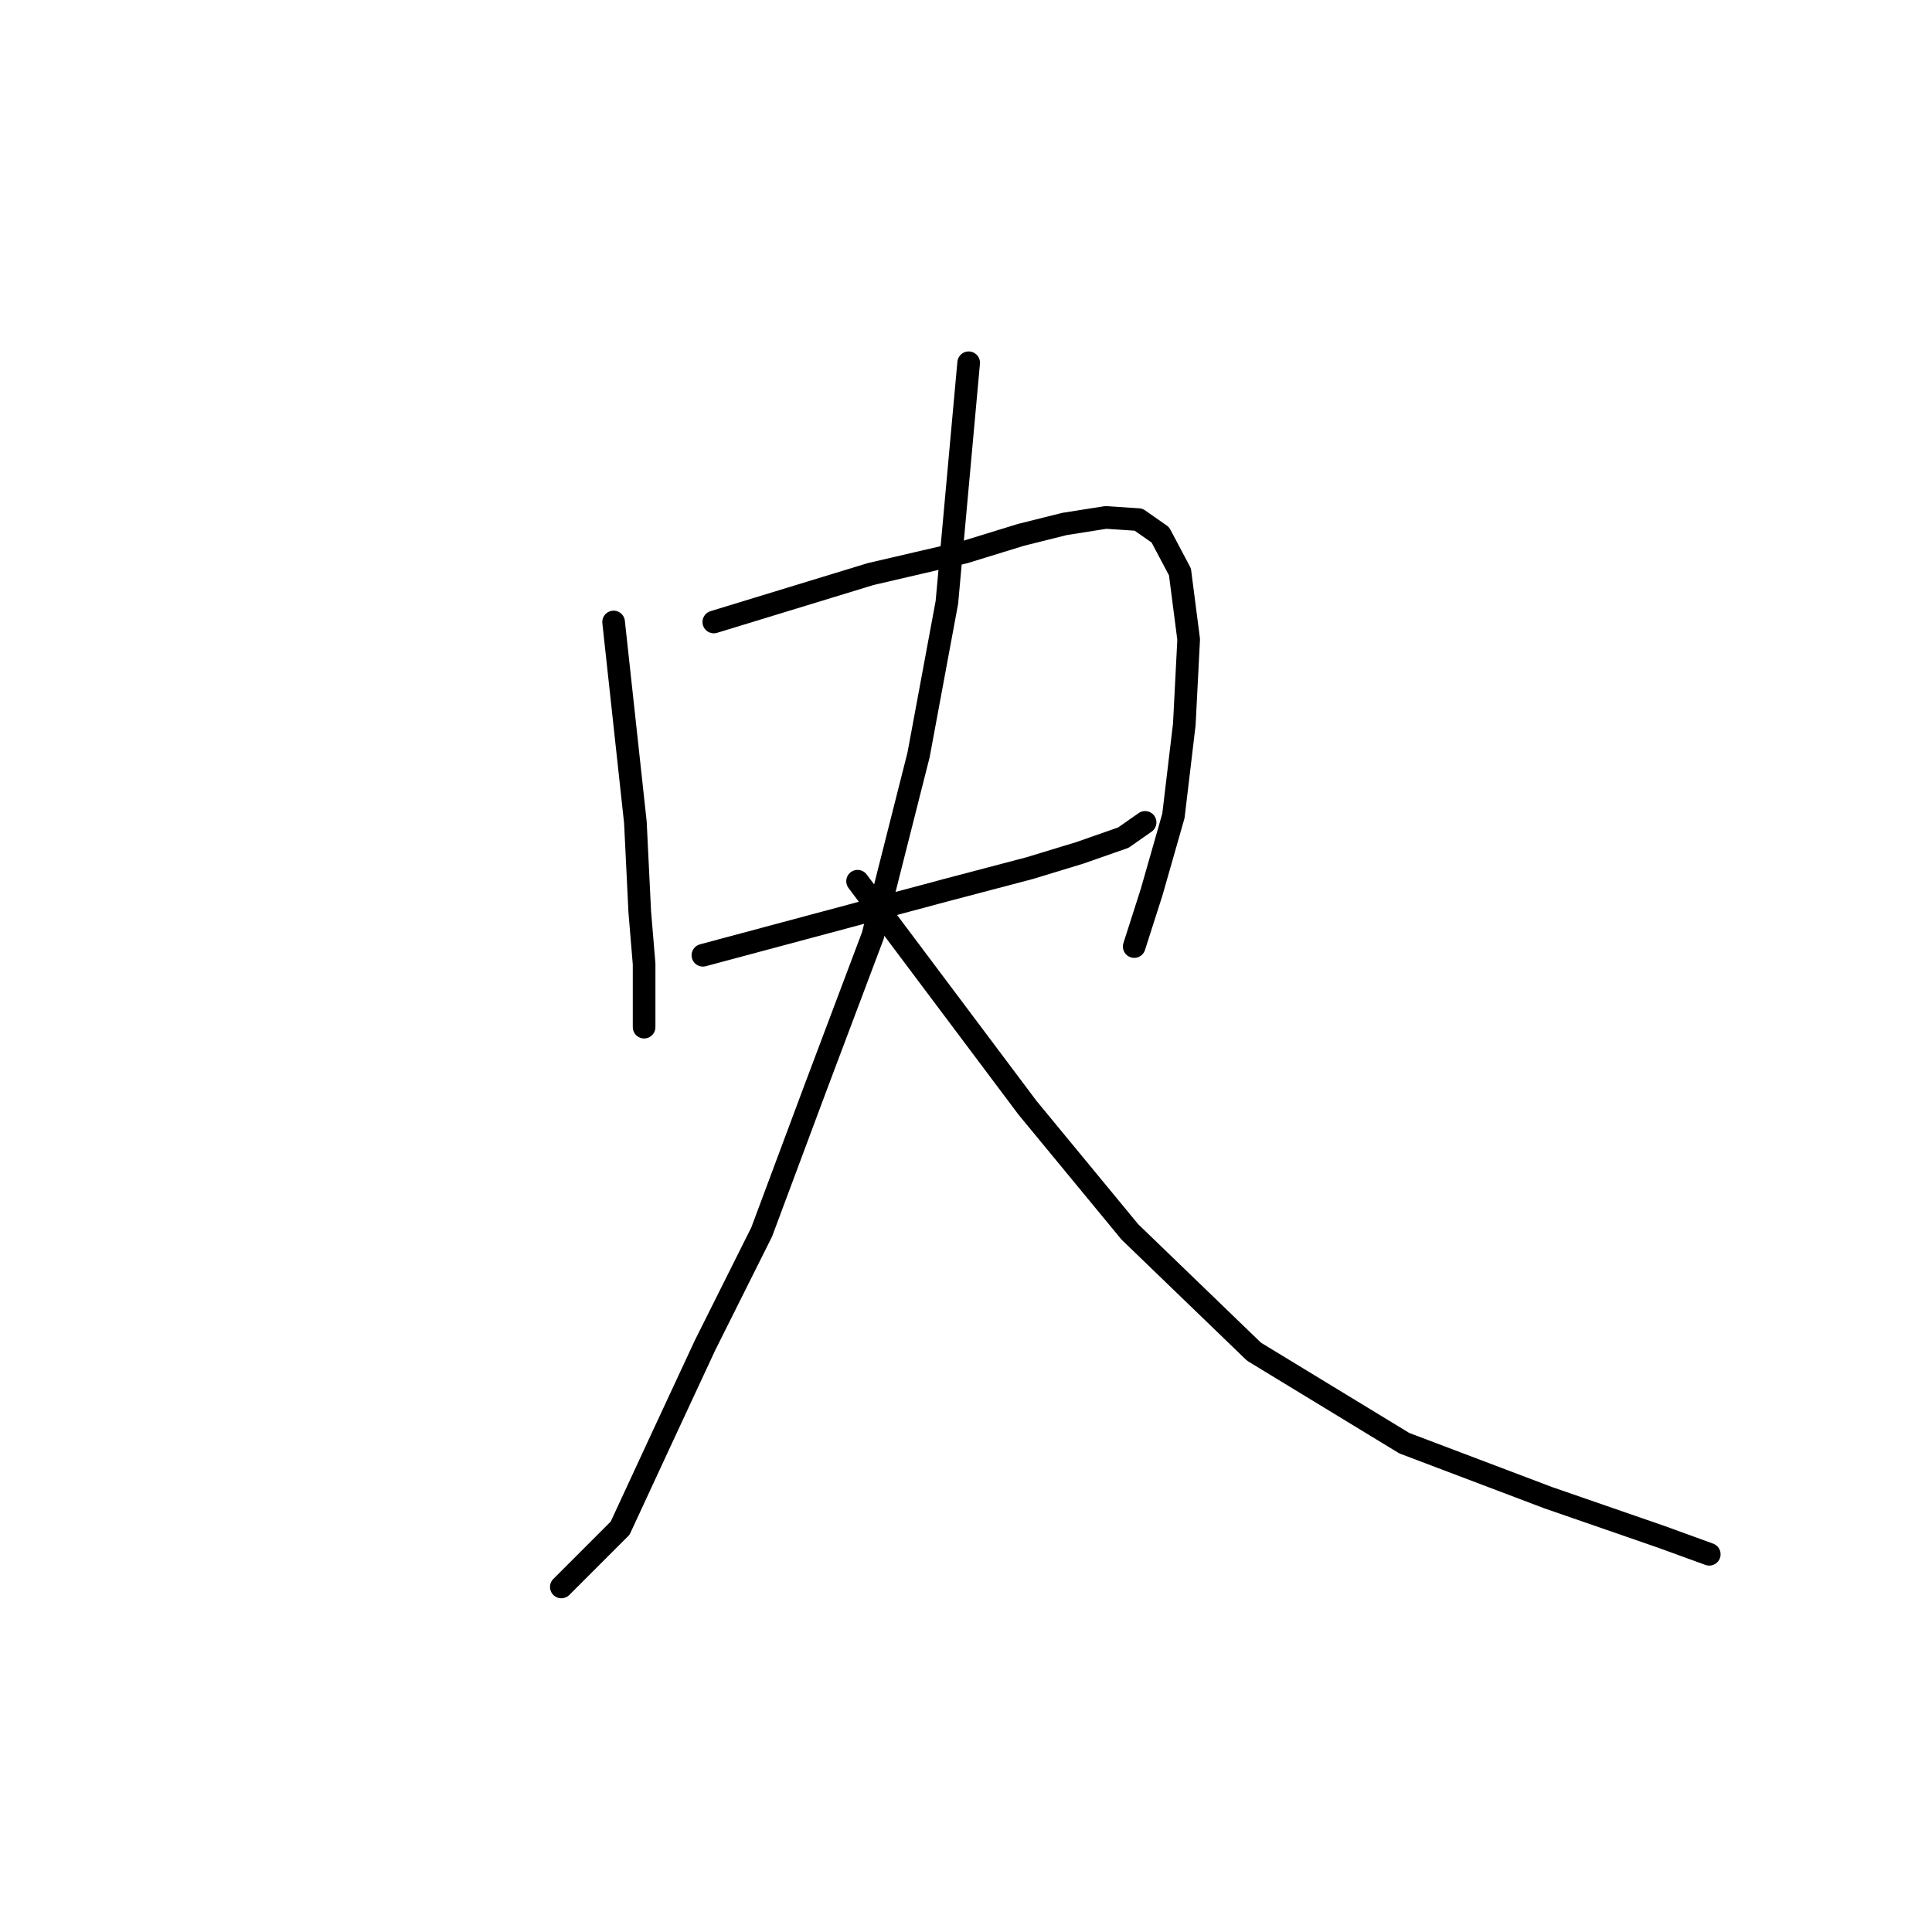 <?xml version="1.0" standalone="no"?>
    <svg width="256" height="256" xmlns="http://www.w3.org/2000/svg" version="1.1">
    <polyline stroke="black" stroke-width="3" stroke-linecap="round" fill="transparent" stroke-linejoin="round" points="81.306 82.417 82.75 95.694 84.193 108.971 84.77 120.804 85.347 127.731 85.347 132.638 85.347 136.102 85.347 136.102 " />
        <polyline stroke="black" stroke-width="3" stroke-linecap="round" fill="transparent" stroke-linejoin="round" points="94.583 82.417 104.974 79.242 115.365 76.067 127.776 73.181 135.28 70.871 141.053 69.428 146.537 68.562 150.866 68.851 153.752 70.871 156.35 75.778 157.505 84.726 156.927 95.982 155.484 108.105 152.598 118.207 150.289 125.422 150.289 125.422 " />
        <polyline stroke="black" stroke-width="3" stroke-linecap="round" fill="transparent" stroke-linejoin="round" points="93.14 126.577 109.303 122.247 125.467 117.918 136.435 115.032 143.073 113.011 148.846 110.991 151.732 108.971 151.732 108.971 " />
        <polyline stroke="black" stroke-width="3" stroke-linecap="round" fill="transparent" stroke-linejoin="round" points="128.353 48.07 126.91 63.944 125.467 79.819 121.715 100.023 115.653 123.979 108.149 143.895 100.933 163.233 93.429 178.242 87.656 190.653 82.172 202.486 74.379 210.279 74.379 210.279 " />
        <polyline stroke="black" stroke-width="3" stroke-linecap="round" fill="transparent" stroke-linejoin="round" points="113.633 116.764 124.89 131.772 136.146 146.781 149.712 163.233 166.163 179.107 186.079 191.23 205.128 198.446 220.137 203.641 226.487 205.95 226.487 205.95 " />
        </svg>